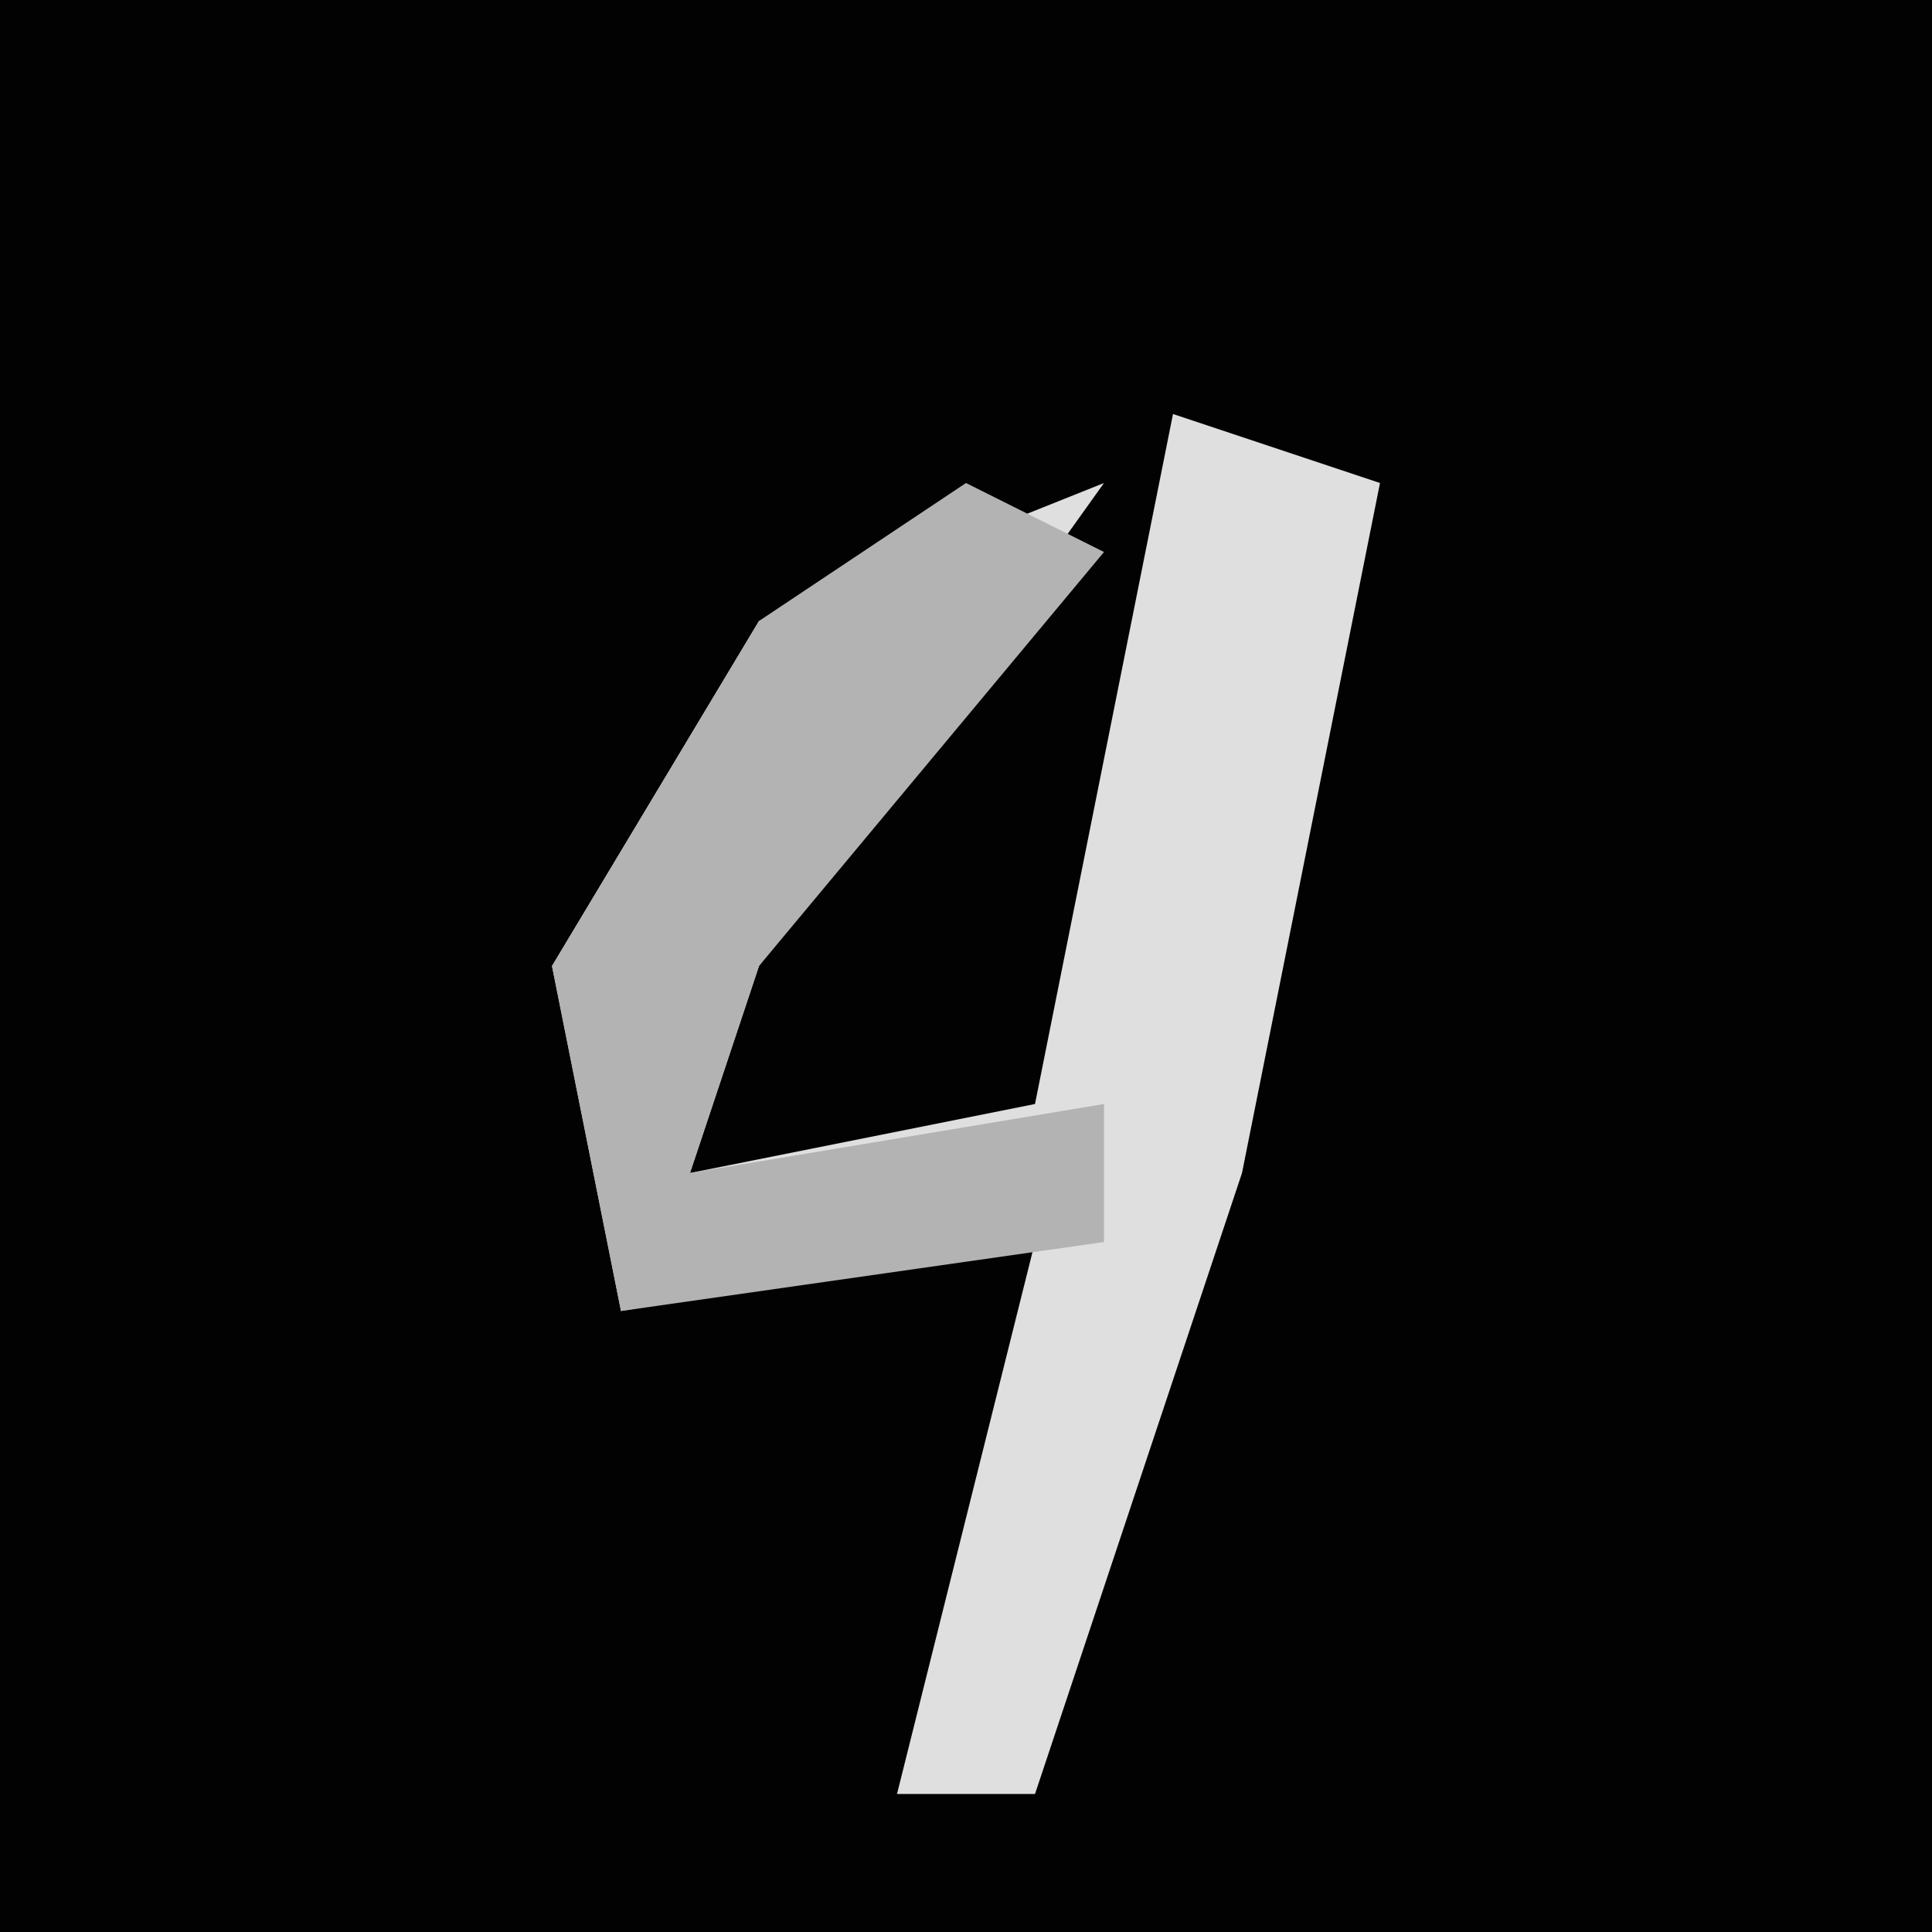 <?xml version="1.0" encoding="UTF-8"?>
<svg version="1.1" xmlns="http://www.w3.org/2000/svg" width="28" height="28">
<path d="M0,0 L28,0 L28,28 L0,28 Z " fill="#020202" transform="translate(0,0)"/>
<path d="M0,0 L3,1 L1,11 L-2,20 L-4,20 L-2,12 L-8,13 L-9,8 L-6,3 L-1,1 L-6,8 L-7,11 L-2,10 L-1,5 Z " fill="#DFDFDF" transform="translate(17,6)"/>
<path d="M0,0 L2,1 L-3,7 L-4,10 L2,9 L2,11 L-5,12 L-6,7 L-3,2 Z " fill="#B3B3B3" transform="translate(14,7)"/>
</svg>
